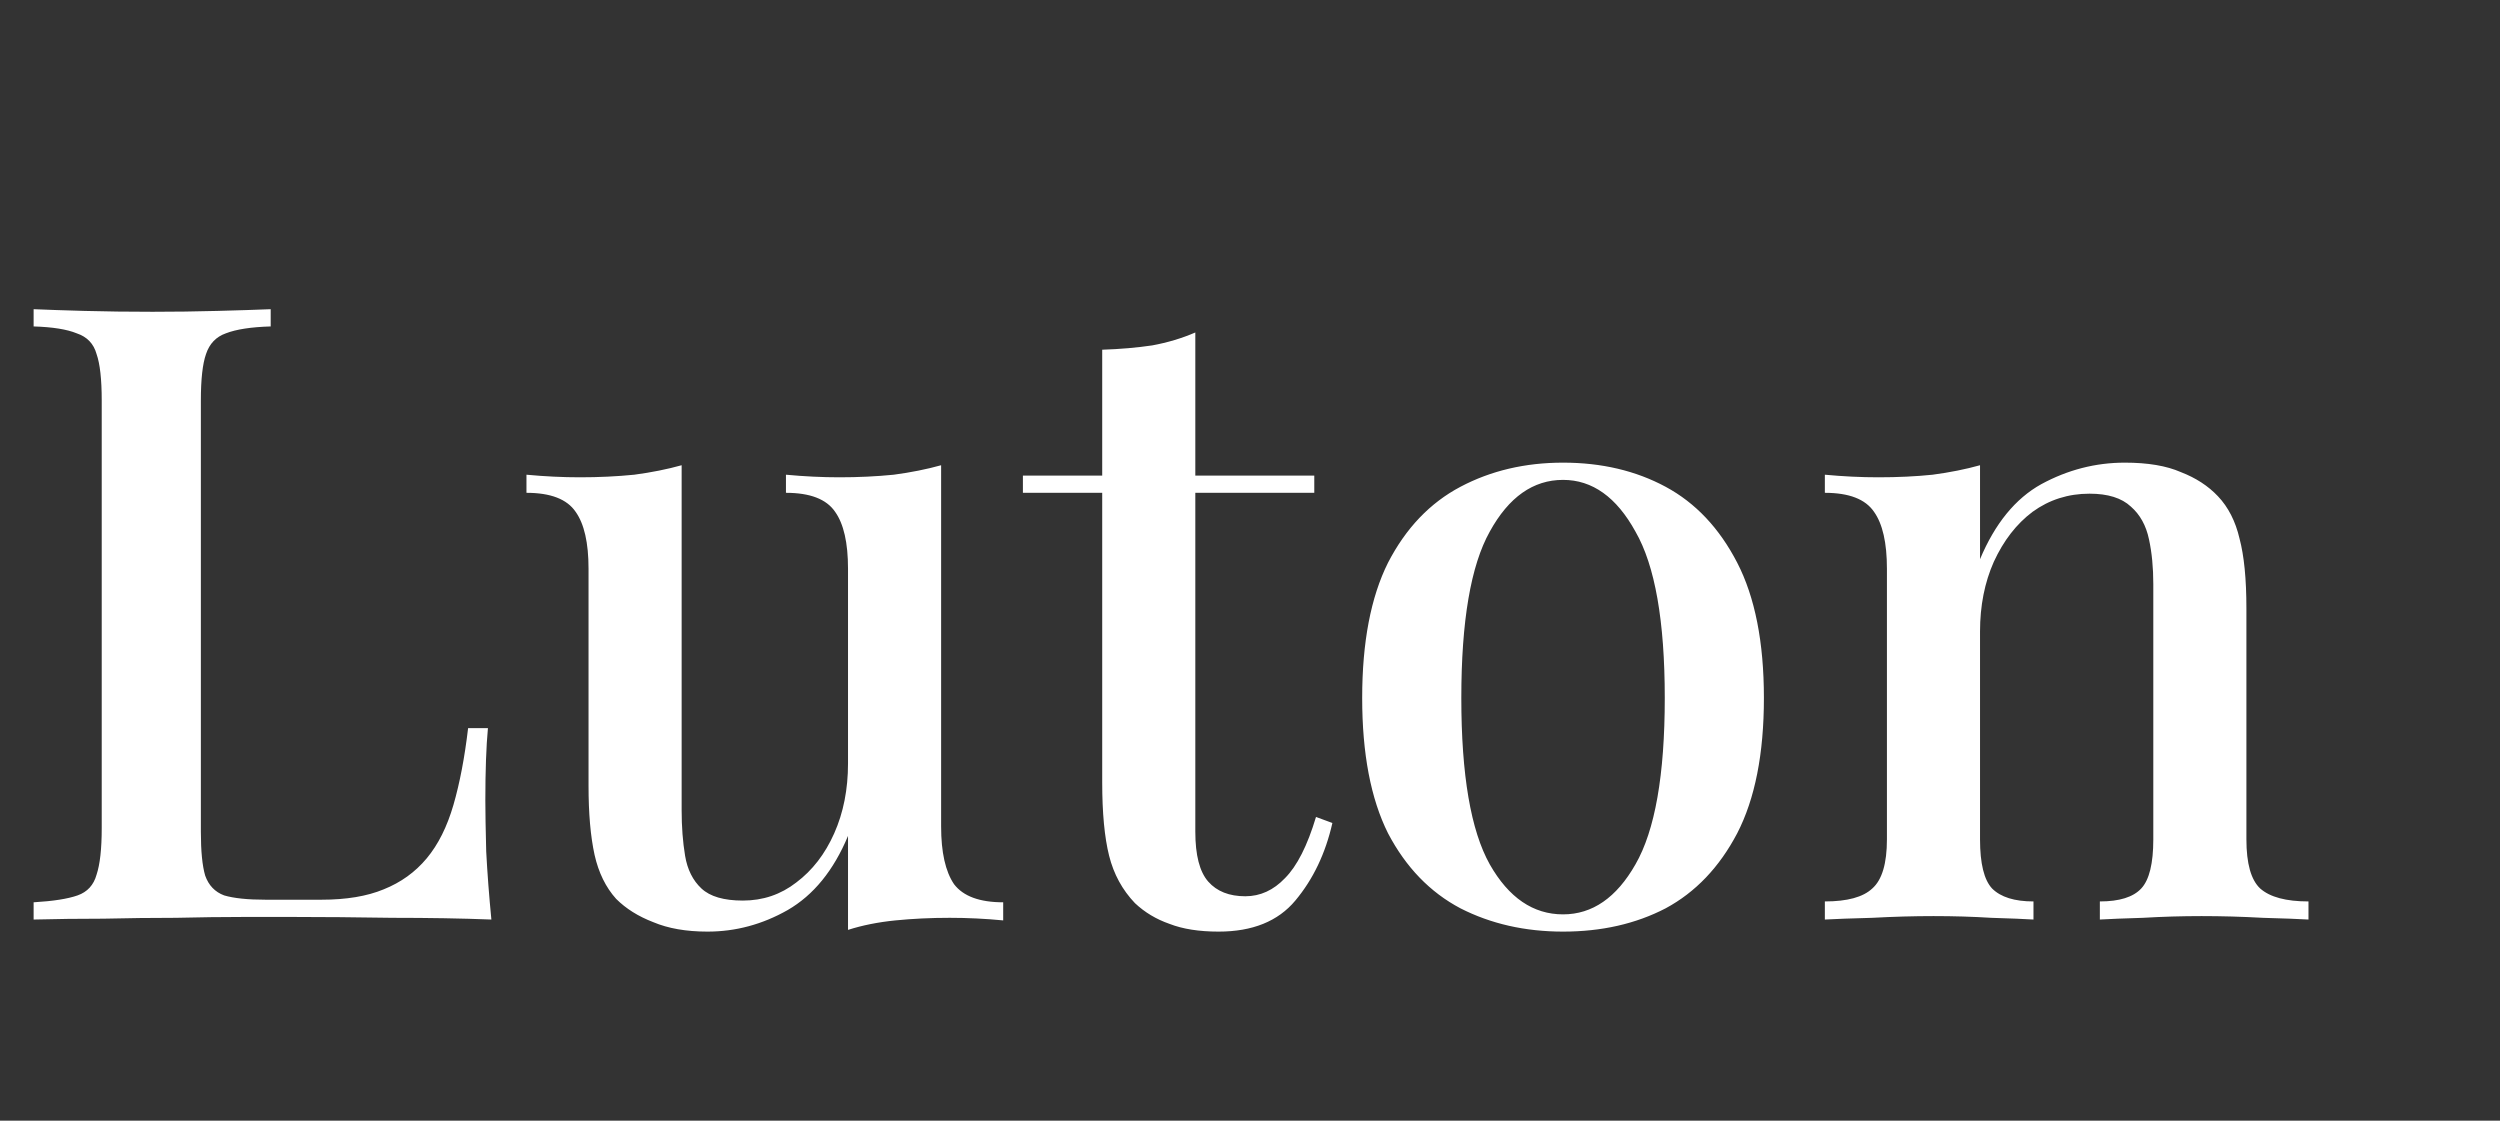 <svg width="87" height="39" viewBox="0 0 87 39" fill="none" xmlns="http://www.w3.org/2000/svg">
<rect x="0" y="0" width="87" height="39" fill="#333333" stroke="none"/>
<path d="M9.42 10.76V11.36C8.74 11.38 8.22 11.46 7.86 11.6C7.52 11.72 7.29 11.96 7.17 12.32C7.05 12.66 6.99 13.2 6.99 13.94V28.94C6.99 29.62 7.04 30.13 7.14 30.47C7.26 30.81 7.48 31.04 7.8 31.16C8.14 31.26 8.62 31.31 9.24 31.31H11.19C12.05 31.31 12.77 31.19 13.35 30.95C13.95 30.71 14.45 30.35 14.85 29.87C15.25 29.39 15.56 28.77 15.78 28.01C16 27.25 16.17 26.36 16.29 25.34H16.98C16.92 25.98 16.89 26.82 16.89 27.86C16.89 28.26 16.9 28.85 16.92 29.63C16.96 30.39 17.02 31.18 17.1 32C16.08 31.96 14.93 31.94 13.65 31.94C12.37 31.92 11.23 31.91 10.23 31.91C9.77 31.91 9.18 31.91 8.46 31.91C7.74 31.91 6.96 31.92 6.12 31.94C5.3 31.94 4.46 31.95 3.6 31.97C2.76 31.97 1.95 31.98 1.17 32V31.4C1.85 31.36 2.36 31.28 2.7 31.16C3.04 31.04 3.26 30.8 3.36 30.44C3.48 30.08 3.54 29.54 3.54 28.82V13.94C3.54 13.2 3.48 12.66 3.36 12.32C3.26 11.96 3.03 11.72 2.67 11.6C2.33 11.46 1.83 11.38 1.17 11.36V10.76C1.63 10.78 2.22 10.8 2.94 10.82C3.68 10.84 4.47 10.85 5.31 10.85C6.07 10.85 6.82 10.84 7.56 10.82C8.32 10.8 8.94 10.78 9.42 10.76ZM32.751 16.19V28.76C32.751 29.66 32.901 30.33 33.201 30.77C33.521 31.19 34.091 31.4 34.911 31.4V32.03C34.291 31.97 33.671 31.94 33.051 31.94C32.391 31.94 31.761 31.97 31.161 32.03C30.561 32.09 30.011 32.2 29.511 32.36V29.09C29.011 30.29 28.311 31.15 27.411 31.67C26.531 32.17 25.601 32.42 24.621 32.42C23.881 32.42 23.251 32.31 22.731 32.09C22.211 31.89 21.781 31.62 21.441 31.28C21.081 30.88 20.831 30.37 20.691 29.75C20.551 29.11 20.481 28.31 20.481 27.35V19.79C20.481 18.89 20.331 18.23 20.031 17.81C19.731 17.37 19.161 17.15 18.321 17.15V16.52C18.961 16.58 19.581 16.61 20.181 16.61C20.841 16.61 21.471 16.58 22.071 16.52C22.671 16.44 23.221 16.33 23.721 16.19V28.19C23.721 28.77 23.761 29.3 23.841 29.78C23.921 30.26 24.111 30.64 24.411 30.92C24.711 31.2 25.191 31.34 25.851 31.34C26.551 31.34 27.171 31.13 27.711 30.71C28.271 30.29 28.711 29.72 29.031 29C29.351 28.28 29.511 27.47 29.511 26.57V19.79C29.511 18.89 29.361 18.23 29.061 17.81C28.761 17.37 28.191 17.15 27.351 17.15V16.52C27.991 16.58 28.611 16.61 29.211 16.61C29.871 16.61 30.501 16.58 31.101 16.52C31.701 16.44 32.251 16.33 32.751 16.19ZM41.597 11.57V16.55H45.737V17.15H41.597V28.94C41.597 29.76 41.747 30.34 42.047 30.68C42.347 31.02 42.777 31.19 43.337 31.19C43.857 31.19 44.317 30.98 44.717 30.56C45.137 30.14 45.497 29.43 45.797 28.43L46.367 28.64C46.127 29.7 45.697 30.6 45.077 31.34C44.477 32.06 43.587 32.42 42.407 32.42C41.727 32.42 41.157 32.33 40.697 32.15C40.237 31.99 39.837 31.75 39.497 31.43C39.057 30.97 38.757 30.42 38.597 29.78C38.437 29.14 38.357 28.29 38.357 27.23V17.15H35.597V16.55H38.357V12.17C38.977 12.15 39.557 12.1 40.097 12.02C40.637 11.92 41.137 11.77 41.597 11.57ZM54.394 16.1C55.734 16.1 56.924 16.38 57.964 16.94C59.004 17.5 59.834 18.38 60.454 19.58C61.074 20.78 61.384 22.35 61.384 24.29C61.384 26.23 61.074 27.8 60.454 29C59.834 30.18 59.004 31.05 57.964 31.61C56.924 32.15 55.734 32.42 54.394 32.42C53.074 32.42 51.884 32.15 50.824 31.61C49.764 31.05 48.924 30.18 48.304 29C47.704 27.8 47.404 26.23 47.404 24.29C47.404 22.35 47.704 20.78 48.304 19.58C48.924 18.38 49.764 17.5 50.824 16.94C51.884 16.38 53.074 16.1 54.394 16.1ZM54.394 16.7C53.354 16.7 52.504 17.3 51.844 18.5C51.184 19.68 50.854 21.61 50.854 24.29C50.854 26.97 51.184 28.9 51.844 30.08C52.504 31.24 53.354 31.82 54.394 31.82C55.414 31.82 56.254 31.24 56.914 30.08C57.594 28.9 57.934 26.97 57.934 24.29C57.934 21.61 57.594 19.68 56.914 18.5C56.254 17.3 55.414 16.7 54.394 16.7ZM73.945 16.1C74.745 16.1 75.395 16.21 75.895 16.43C76.415 16.63 76.845 16.91 77.185 17.27C77.545 17.65 77.795 18.14 77.935 18.74C78.095 19.34 78.175 20.15 78.175 21.17V29.21C78.175 30.05 78.335 30.62 78.655 30.92C78.995 31.22 79.555 31.37 80.335 31.37V32C79.995 31.98 79.465 31.96 78.745 31.94C78.025 31.9 77.315 31.88 76.615 31.88C75.935 31.88 75.255 31.9 74.575 31.94C73.915 31.96 73.415 31.98 73.075 32V31.37C73.755 31.37 74.235 31.22 74.515 30.92C74.795 30.62 74.935 30.05 74.935 29.21V20.33C74.935 19.75 74.885 19.23 74.785 18.77C74.685 18.29 74.475 17.91 74.155 17.63C73.835 17.33 73.355 17.18 72.715 17.18C71.975 17.18 71.315 17.39 70.735 17.81C70.175 18.23 69.725 18.81 69.385 19.55C69.065 20.27 68.905 21.08 68.905 21.98V29.21C68.905 30.05 69.045 30.62 69.325 30.92C69.625 31.22 70.105 31.37 70.765 31.37V32C70.445 31.98 69.955 31.96 69.295 31.94C68.655 31.9 67.985 31.88 67.285 31.88C66.605 31.88 65.895 31.9 65.155 31.94C64.415 31.96 63.865 31.98 63.505 32V31.37C64.285 31.37 64.835 31.22 65.155 30.92C65.495 30.62 65.665 30.05 65.665 29.21V19.79C65.665 18.89 65.515 18.23 65.215 17.81C64.915 17.37 64.345 17.15 63.505 17.15V16.52C64.145 16.58 64.765 16.61 65.365 16.61C66.045 16.61 66.675 16.58 67.255 16.52C67.855 16.44 68.405 16.33 68.905 16.19V19.46C69.425 18.22 70.135 17.35 71.035 16.85C71.955 16.35 72.925 16.1 73.945 16.1Z" fill="white"/>
</svg>
